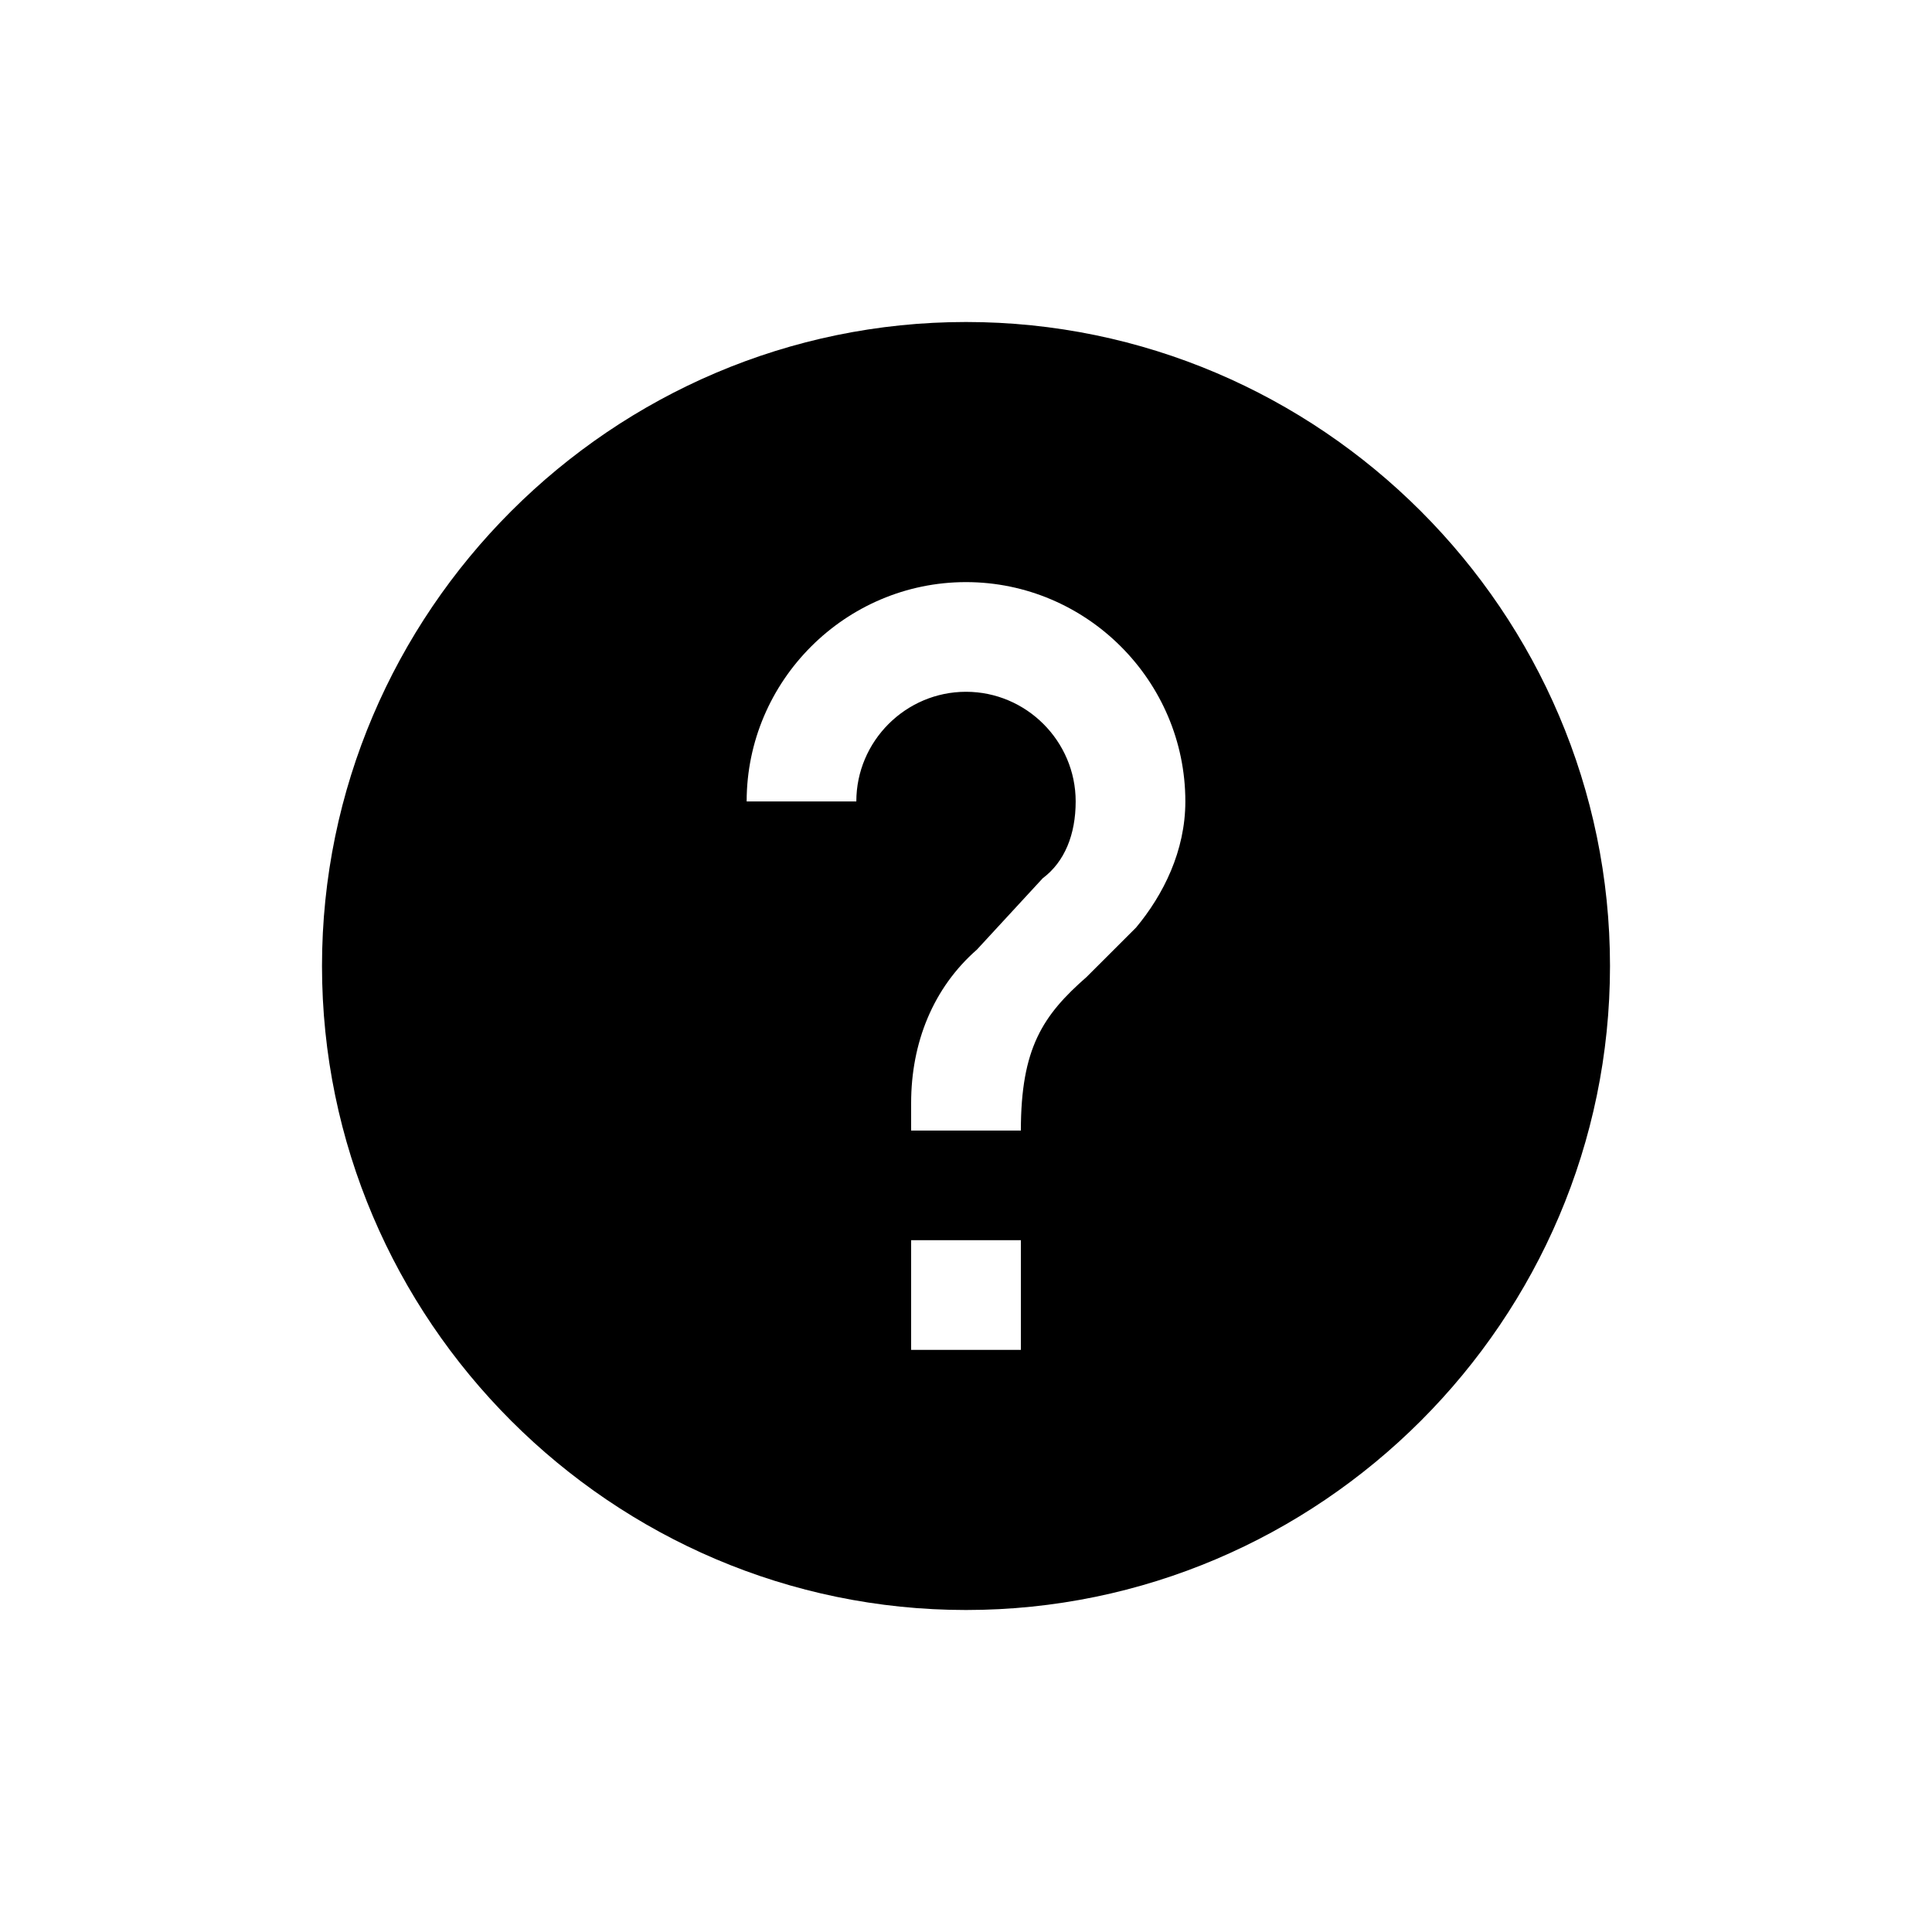 <?xml version="1.0" encoding="UTF-8" standalone="no"?>
<svg width="30px" height="30px" viewBox="0 0 30 30" version="1.1" xmlns="http://www.w3.org/2000/svg" xmlns:xlink="http://www.w3.org/1999/xlink" xmlns:sketch="http://www.bohemiancoding.com/sketch/ns">
    <!-- Generator: Sketch 3.3.2 (12043) - http://www.bohemiancoding.com/sketch -->
    <title>help</title>
    <desc>Created with Sketch.</desc>
    <defs></defs>
    <g id="Page-1" stroke="none" stroke-width="1" fill="none" fill-rule="evenodd" sketch:type="MSPage">
        <g id="help" sketch:type="MSLayerGroup" transform="translate(5, 5)" fill="#000000">
            <path d="M10,0 C4.5,0 0,4.5 0,10 C0,15.5 4.5,20 10,20 C15.5,20 20,15.5 20,10 C20,4.5 15.5,0 10,0 L10,0 Z M10.852,15.961 L9.148,15.961 L9.148,14.258 L10.852,14.258 L10.852,15.961 L10.852,15.961 Z M12.64,9.404 L11.873,10.17 C11.192,10.766 10.852,11.277 10.852,12.555 L9.148,12.555 L9.148,12.129 C9.148,11.192 9.489,10.341 10.17,9.745 L11.192,8.637 C11.533,8.382 11.703,7.956 11.703,7.445 C11.703,6.509 10.937,5.742 10,5.742 C9.063,5.742 8.297,6.509 8.297,7.445 L6.594,7.445 C6.594,5.572 8.127,4.039 10,4.039 C11.873,4.039 13.406,5.572 13.406,7.445 C13.406,8.212 13.066,8.893 12.64,9.404 L12.64,9.404 Z" id="Shape" sketch:type="MSShapeGroup"></path>
        </g>
    </g>
</svg>